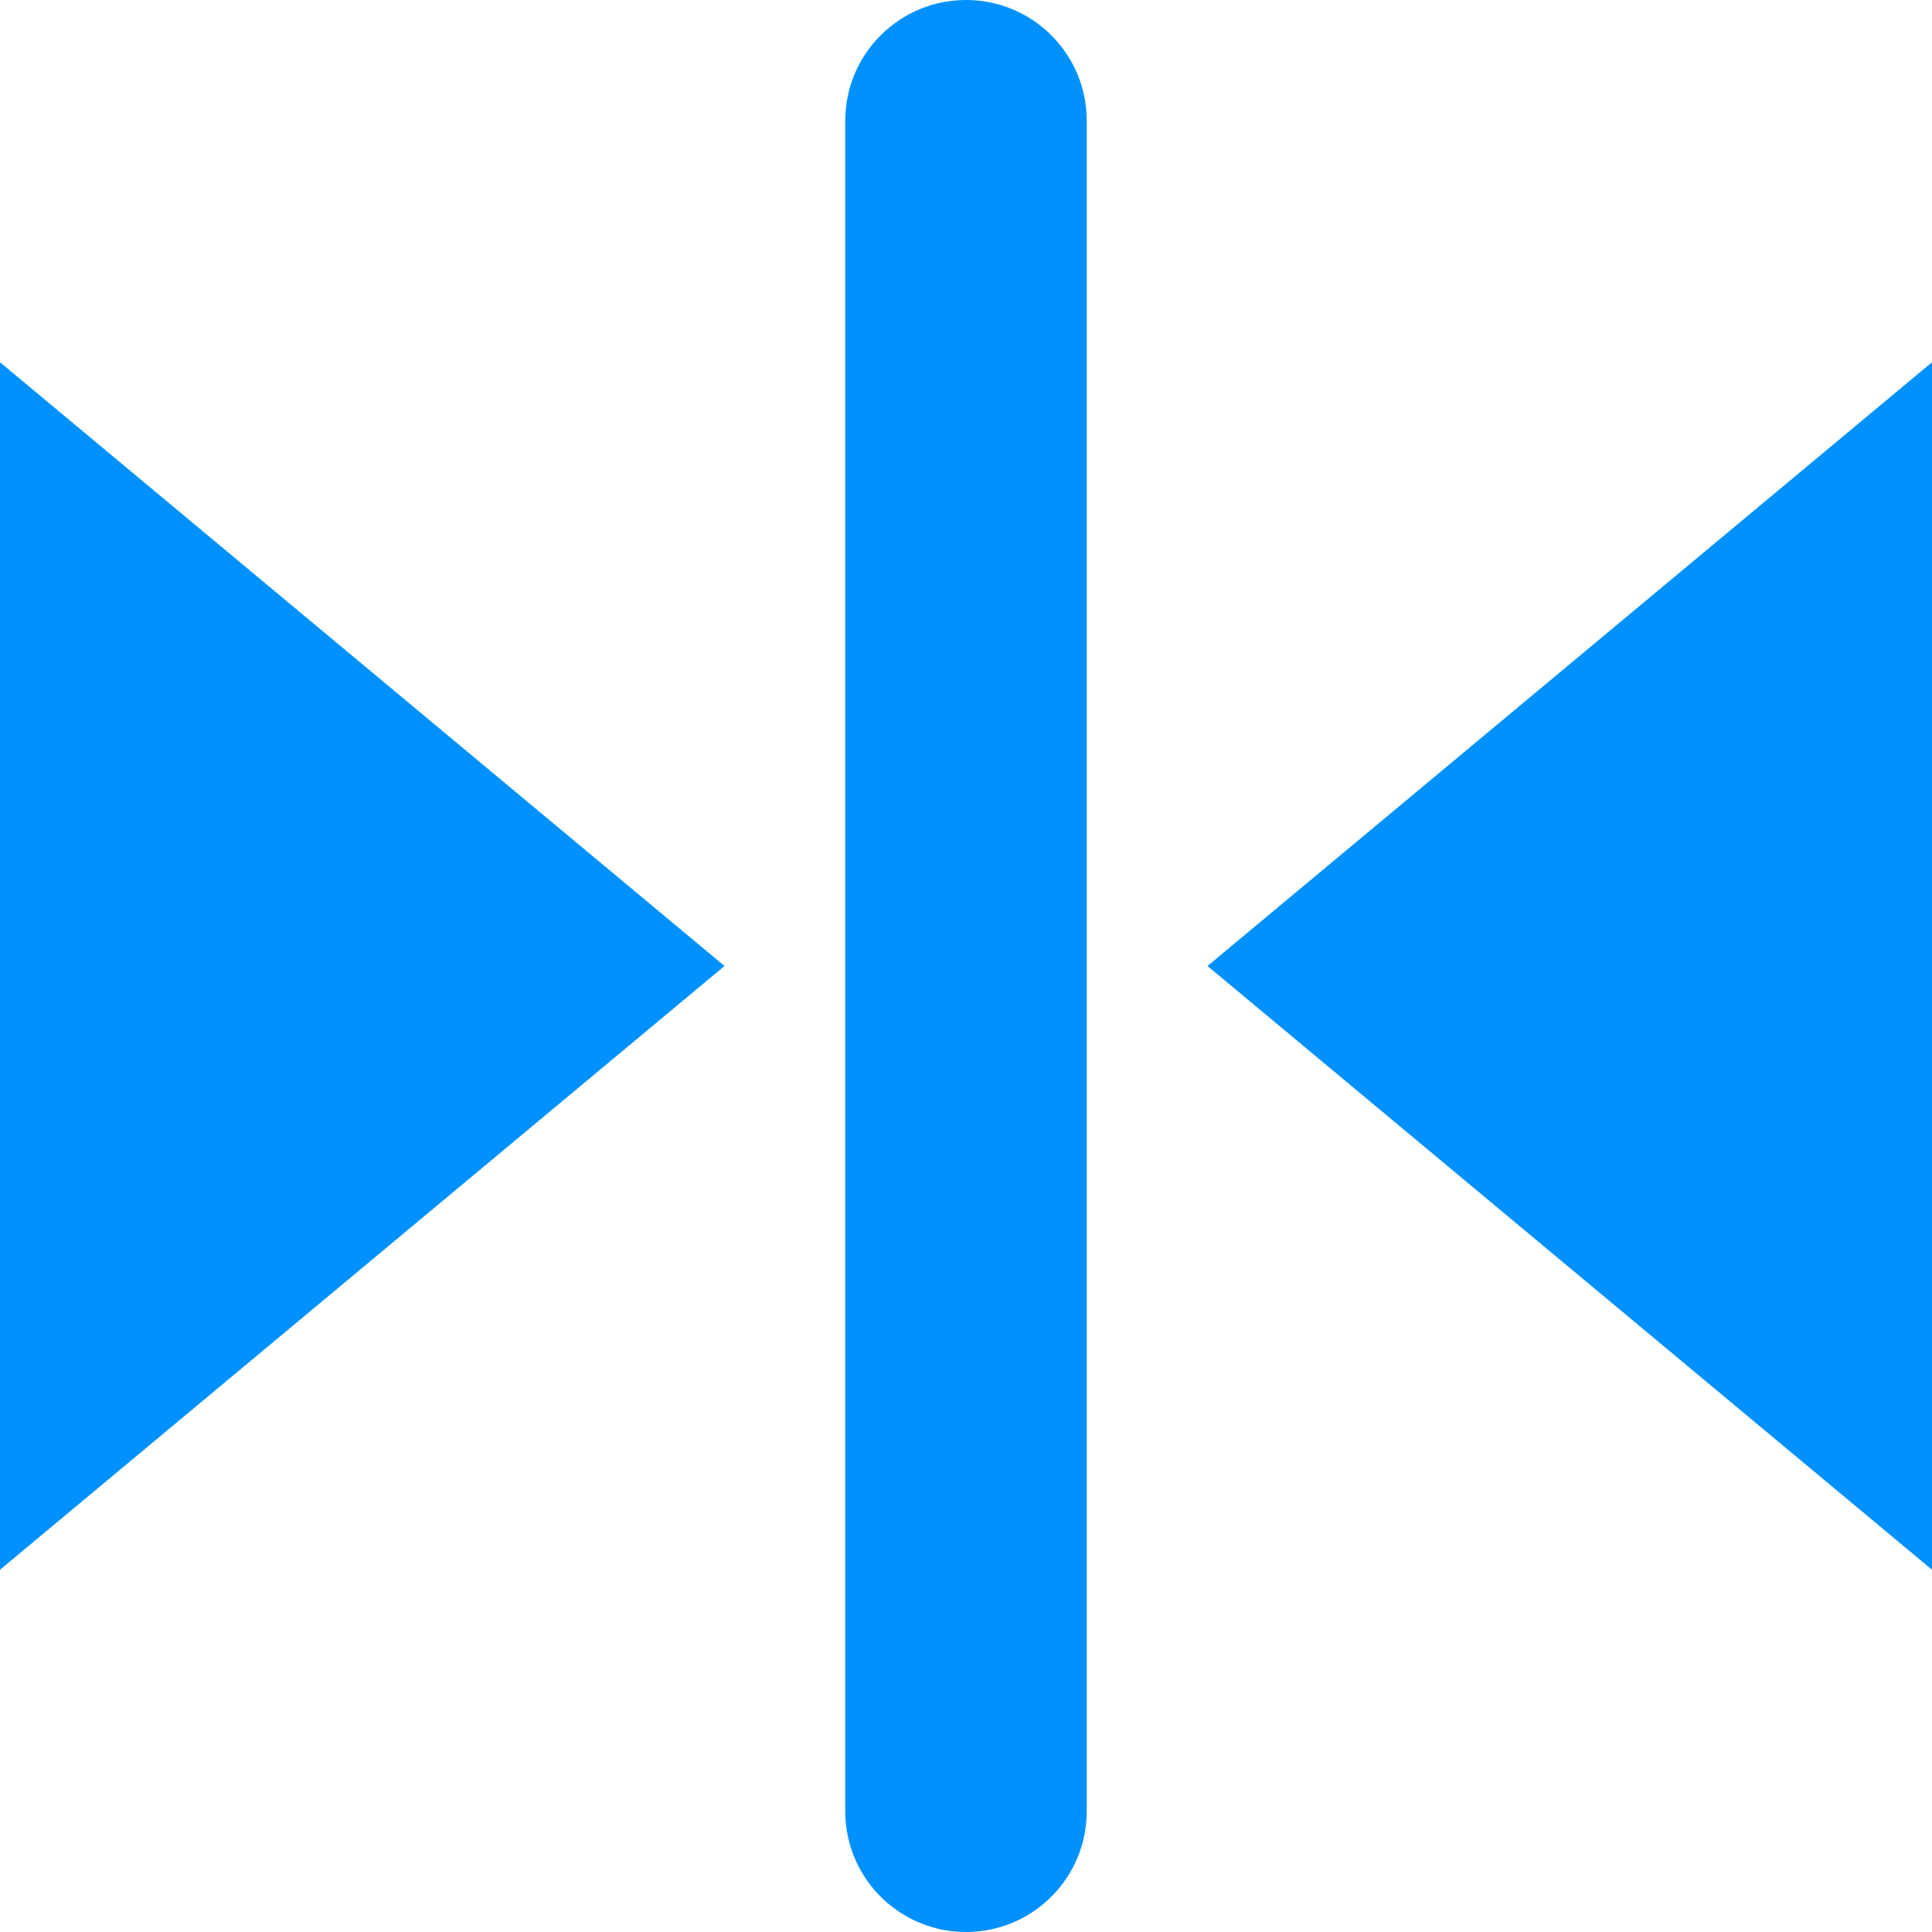 <?xml version="1.0" encoding="UTF-8"?>
<svg width="36px" height="36px" viewBox="0 0 36 36" version="1.1" xmlns="http://www.w3.org/2000/svg" xmlns:xlink="http://www.w3.org/1999/xlink">
    <!-- Generator: Sketch 60.1 (88133) - https://sketch.com -->
    <title>Fill 1</title>
    <desc>Created with Sketch.</desc>
    <g id="改蓝色" stroke="none" stroke-width="1" fill="none" fill-rule="evenodd">
        <g id="45-控件" transform="translate(-844, -1392)" fill="#0091FF">
            <path d="M862,1428 C863.243,1428 864.25,1426.993 864.25,1425.75 L864.25,1394.25 C864.25,1393.007 863.243,1392 862,1392 C860.757,1392 859.75,1393.007 859.75,1394.25 L859.75,1425.75 C859.75,1426.993 860.757,1428 862,1428 Z M857.5,1410 L844,1421.25 L844,1398.75 L857.5,1410 Z M866.5,1410 L880,1398.75 L880,1421.25 L866.5,1410 Z" id="Fill-1"></path>
        </g>
    </g>
</svg>